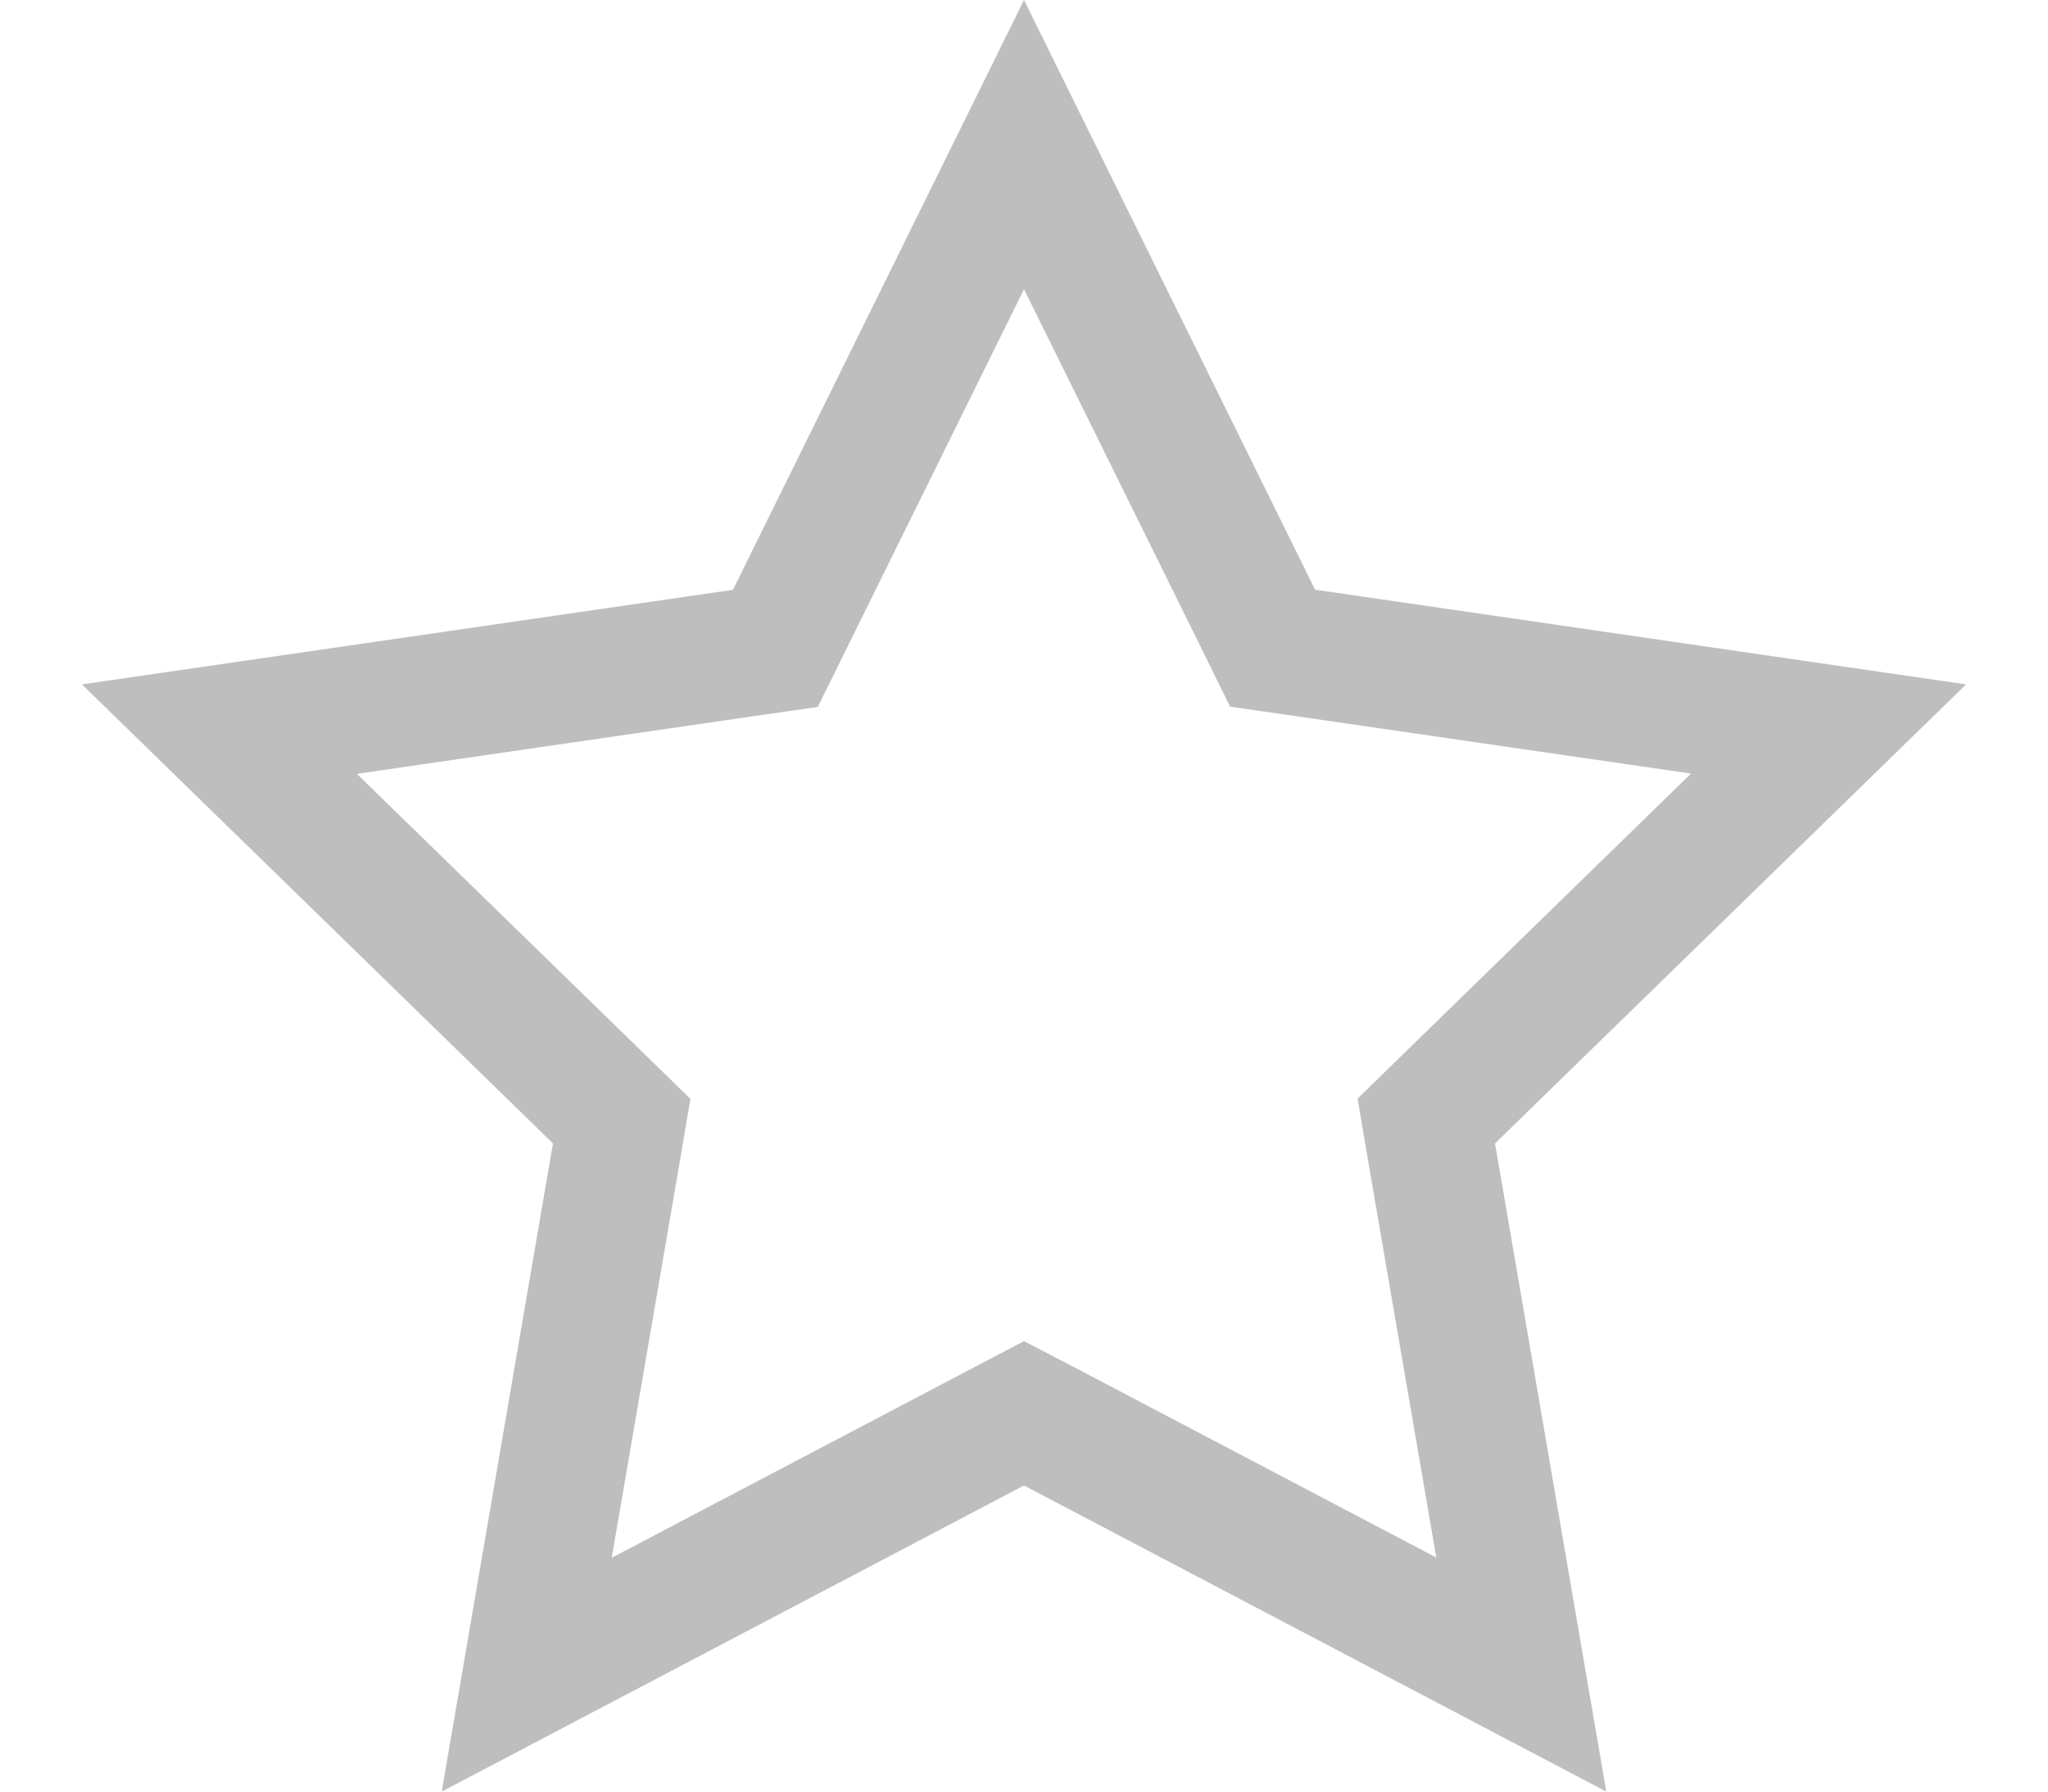 <svg xmlns="http://www.w3.org/2000/svg" width="16" height="14" viewBox="0 0 16 14">
    <path fill="#BEBEBE" fill-rule="evenodd" d="M8 2.26L9.378 5.05l.232.472.52.075 3.081.448-2.229 2.173-.376.367.088.518.527 3.068-2.756-1.449L8 10.48l-.465.244-2.756 1.449.527-3.068.088-.518-.376-.367-2.23-2.173 3.081-.448.52-.075.233-.472L8 2.26zM8 0L5.726 4.609.64 5.348l3.68 3.587L3.451 14 8 11.608 12.549 14l-.869-5.065 3.68-3.587-5.086-.74L8 0z"/>
</svg>
